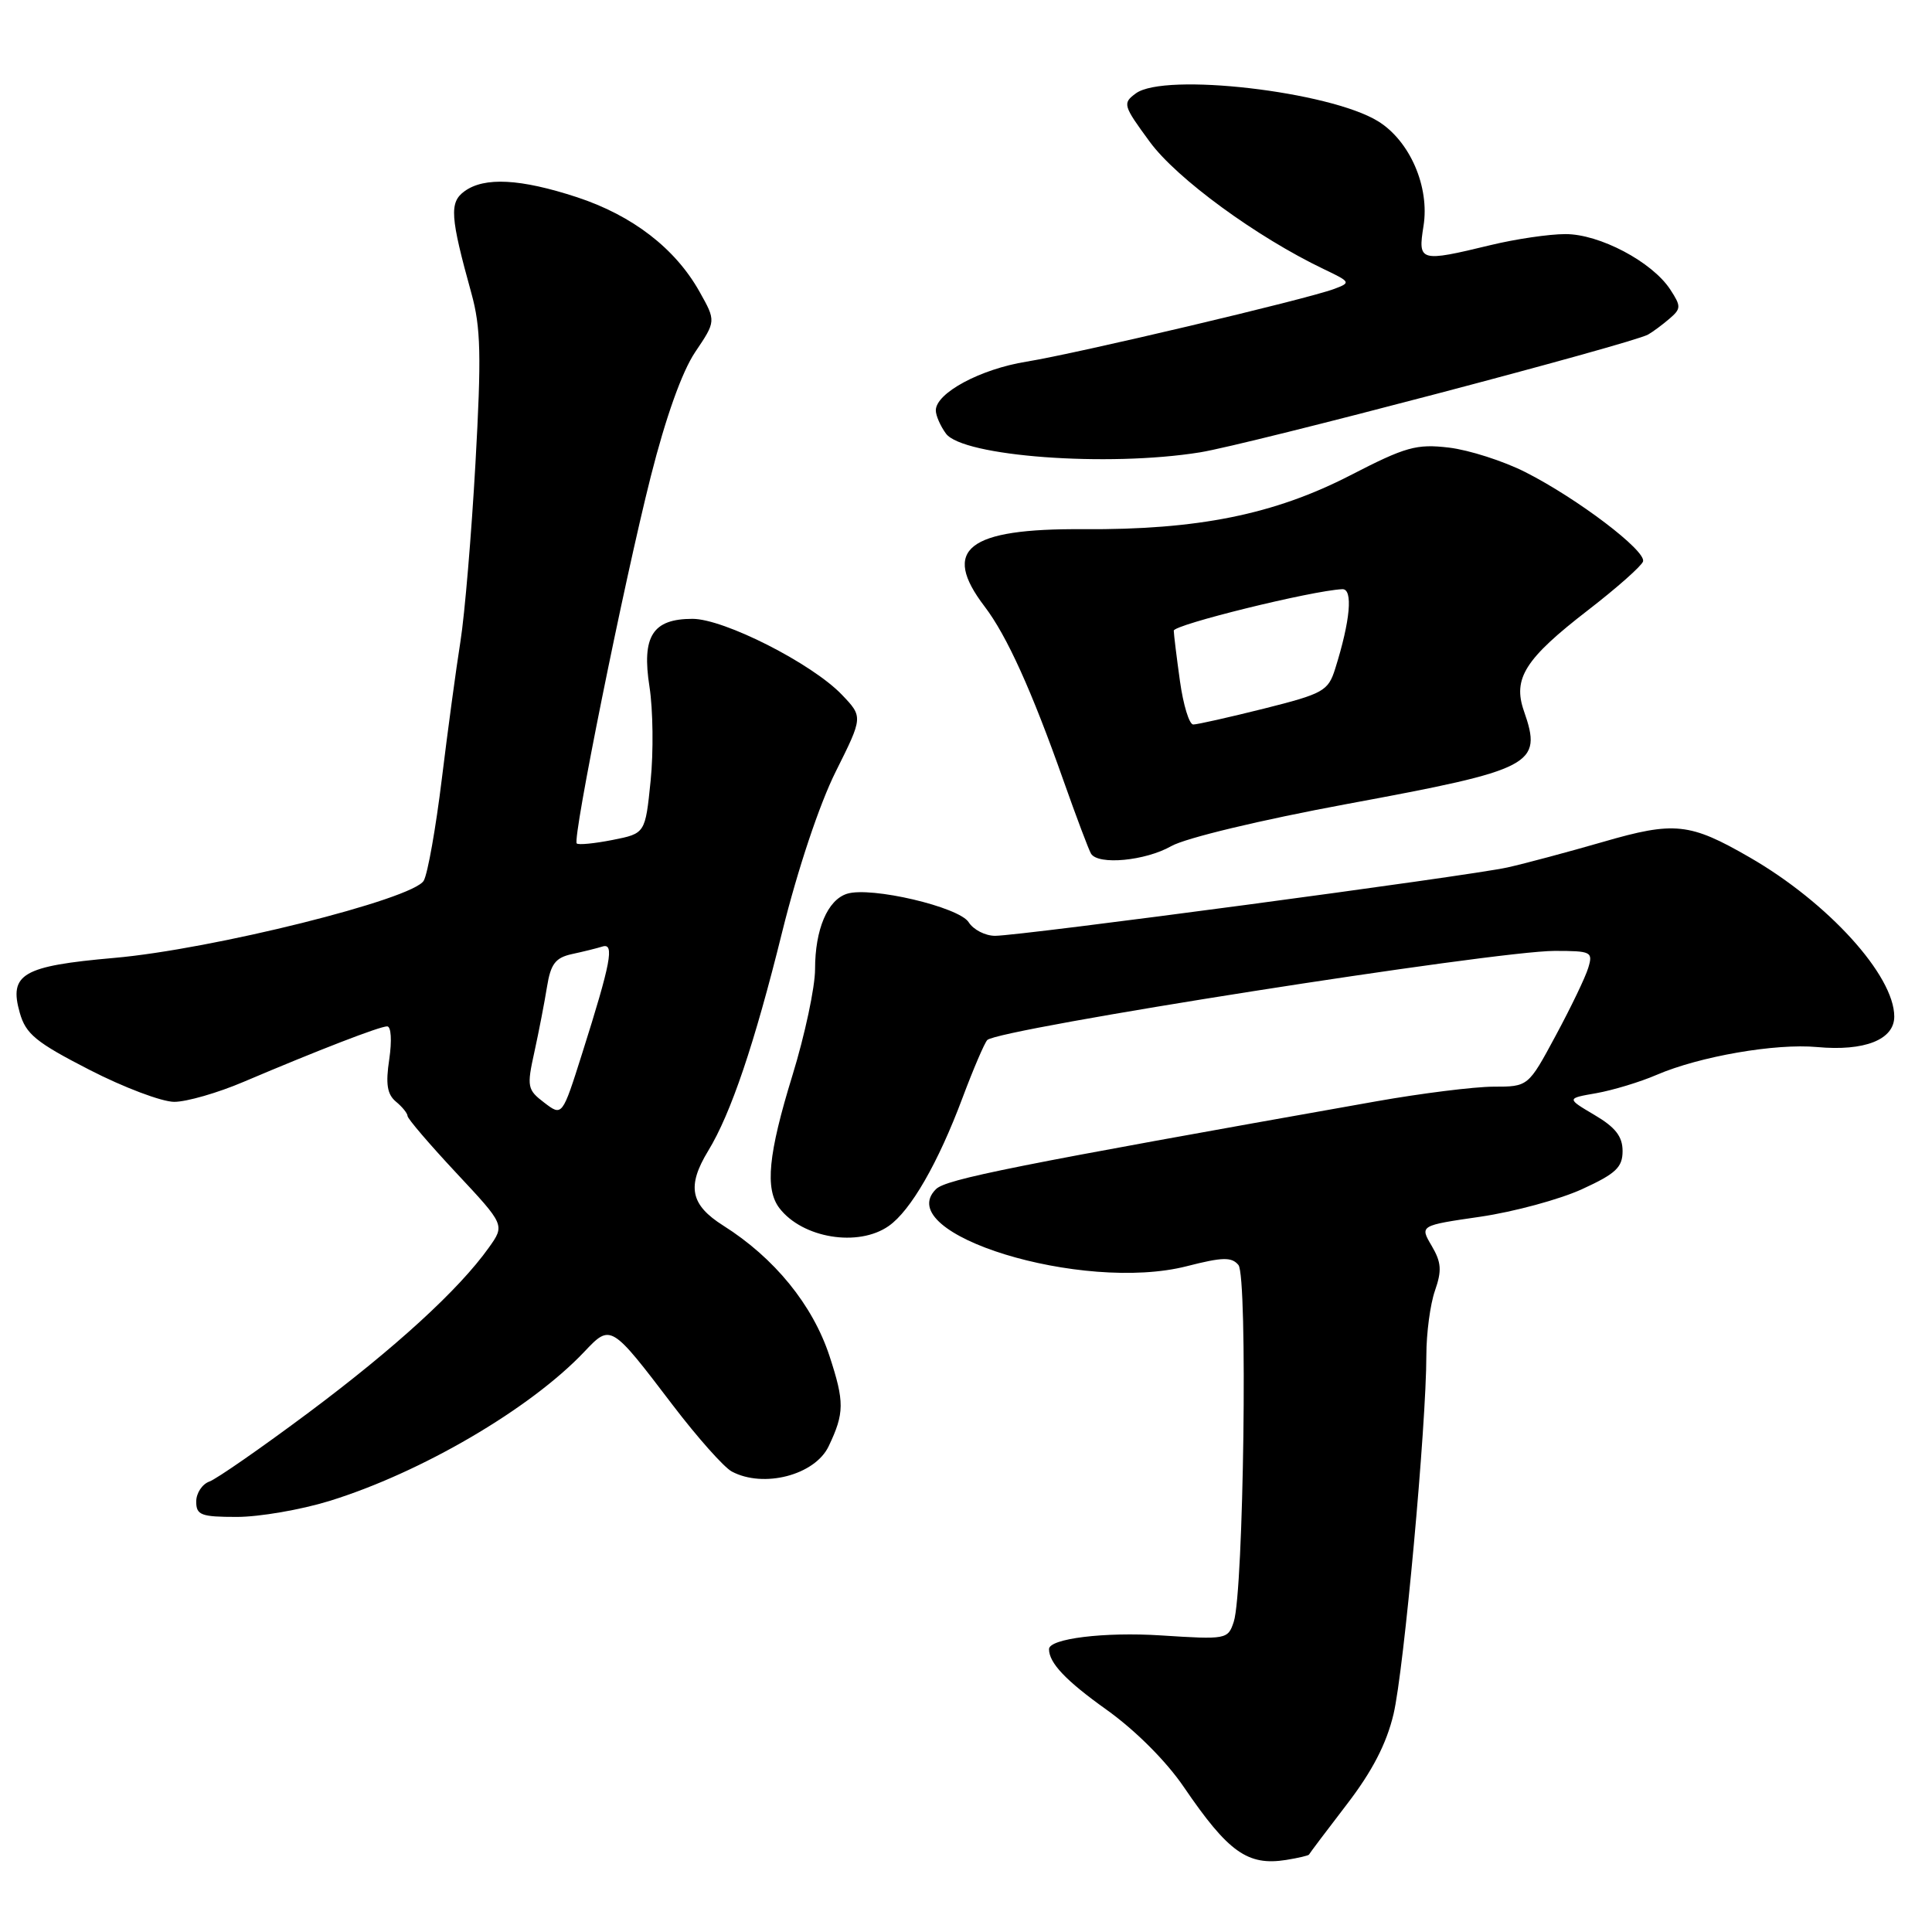 <?xml version="1.0" encoding="UTF-8" standalone="no"?>
<!DOCTYPE svg PUBLIC "-//W3C//DTD SVG 1.1//EN" "http://www.w3.org/Graphics/SVG/1.1/DTD/svg11.dtd" >
<svg xmlns="http://www.w3.org/2000/svg" xmlns:xlink="http://www.w3.org/1999/xlink" version="1.1" viewBox="0 0 256 256">
 <g >
 <path fill="currentColor"
d=" M 173.45 245.74 C 173.50 245.61 175.74 242.63 178.43 239.13 C 181.83 234.71 183.72 231.05 184.65 227.13 C 186.03 221.30 189.00 188.83 189.00 179.57 C 189.00 176.67 189.51 172.82 190.14 171.02 C 191.07 168.35 190.99 167.26 189.70 165.07 C 188.12 162.39 188.12 162.39 196.17 161.22 C 200.60 160.57 206.65 158.93 209.61 157.58 C 214.11 155.52 215.00 154.68 215.00 152.52 C 215.00 150.59 214.05 149.37 211.28 147.74 C 207.56 145.54 207.56 145.54 211.53 144.85 C 213.71 144.46 217.30 143.38 219.50 142.43 C 225.21 139.97 235.28 138.23 240.78 138.74 C 247.06 139.32 251.00 137.76 251.00 134.70 C 251.00 129.25 242.22 119.58 231.83 113.60 C 223.91 109.03 221.87 108.81 212.43 111.55 C 207.79 112.89 202.08 114.42 199.75 114.94 C 194.67 116.07 135.25 124.00 131.85 124.00 C 130.55 124.00 128.98 123.19 128.36 122.21 C 127.10 120.18 115.37 117.43 112.23 118.43 C 109.65 119.25 108.00 123.15 108.00 128.42 C 108.00 130.81 106.65 137.14 105.00 142.50 C 101.79 152.93 101.34 157.55 103.28 160.09 C 106.34 164.07 113.73 165.28 117.76 162.45 C 120.67 160.42 124.30 154.12 127.53 145.49 C 128.97 141.65 130.45 138.19 130.82 137.81 C 132.26 136.33 198.07 126.00 206.00 126.00 C 210.86 126.00 211.10 126.12 210.45 128.25 C 210.08 129.49 208.13 133.53 206.13 137.24 C 202.50 143.99 202.50 143.99 197.87 143.99 C 195.32 144.00 188.35 144.87 182.37 145.93 C 134.26 154.46 125.36 156.24 124.02 157.57 C 118.02 163.51 143.42 171.31 157.25 167.78 C 162.01 166.56 163.20 166.54 164.10 167.62 C 165.35 169.13 164.80 210.86 163.48 214.89 C 162.71 217.23 162.52 217.26 153.82 216.70 C 146.35 216.22 139.00 217.12 139.00 218.52 C 139.00 220.35 141.23 222.70 146.60 226.53 C 150.45 229.28 154.53 233.36 156.87 236.80 C 162.76 245.44 165.32 247.26 170.43 246.45 C 172.04 246.19 173.40 245.87 173.45 245.74 Z  M 43.64 198.89 C 55.81 195.13 70.27 186.67 77.42 179.12 C 80.93 175.41 80.94 175.41 89.16 186.21 C 92.41 190.47 95.92 194.42 96.96 194.98 C 101.17 197.23 107.98 195.46 109.80 191.64 C 111.90 187.23 111.91 185.78 109.91 179.67 C 107.68 172.90 102.62 166.68 95.84 162.40 C 91.47 159.64 90.98 157.19 93.84 152.49 C 96.85 147.56 99.97 138.33 103.64 123.50 C 105.71 115.16 108.58 106.56 110.74 102.24 C 114.36 94.99 114.36 94.99 111.54 92.04 C 107.58 87.91 95.94 82.00 91.76 82.00 C 86.47 82.00 85.01 84.31 86.06 91.00 C 86.53 94.03 86.60 99.64 86.21 103.47 C 85.50 110.44 85.50 110.44 81.16 111.30 C 78.77 111.77 76.64 111.98 76.42 111.76 C 75.83 111.16 82.67 77.21 86.23 63.14 C 88.21 55.31 90.36 49.27 92.11 46.66 C 94.88 42.55 94.88 42.55 92.69 38.65 C 89.48 32.92 83.81 28.55 76.45 26.13 C 68.97 23.68 64.17 23.42 61.54 25.35 C 59.52 26.82 59.65 28.71 62.47 38.89 C 63.71 43.38 63.80 47.13 63.00 61.39 C 62.47 70.80 61.58 81.42 61.01 85.00 C 60.44 88.58 59.33 96.78 58.54 103.24 C 57.75 109.70 56.68 115.75 56.15 116.69 C 54.78 119.14 28.12 125.80 15.11 126.93 C 2.98 128.00 1.16 129.06 2.62 134.20 C 3.42 137.02 4.77 138.12 11.84 141.75 C 16.39 144.09 21.45 146.00 23.09 146.00 C 24.72 146.00 28.86 144.81 32.28 143.35 C 42.24 139.12 50.31 136.00 51.30 136.00 C 51.83 136.00 51.94 137.88 51.58 140.35 C 51.08 143.63 51.30 145.00 52.46 145.97 C 53.31 146.67 54.00 147.53 54.00 147.87 C 54.00 148.22 56.90 151.61 60.45 155.41 C 66.91 162.32 66.91 162.32 64.77 165.32 C 60.82 170.88 52.36 178.61 40.90 187.17 C 34.63 191.85 28.71 195.96 27.75 196.31 C 26.79 196.65 26.00 197.85 26.00 198.97 C 26.00 200.76 26.64 201.00 31.39 201.00 C 34.36 201.00 39.87 200.05 43.64 198.89 Z  M 155.19 112.12 C 157.09 111.04 167.02 108.66 178.50 106.53 C 203.24 101.95 204.41 101.34 201.93 94.22 C 200.42 89.90 202.08 87.29 210.42 80.85 C 214.23 77.91 217.51 75.00 217.71 74.40 C 218.17 73.00 209.03 66.06 202.12 62.56 C 199.22 61.09 194.66 59.63 192.00 59.31 C 187.68 58.80 186.26 59.20 178.93 62.98 C 168.82 68.18 158.71 70.22 143.54 70.12 C 128.19 70.01 124.67 72.77 130.47 80.37 C 133.41 84.23 136.71 91.51 140.92 103.44 C 142.63 108.28 144.27 112.63 144.57 113.12 C 145.52 114.66 151.76 114.07 155.19 112.12 Z  M 159.00 59.94 C 165.40 58.91 216.20 45.55 218.38 44.33 C 219.00 43.98 220.27 43.04 221.20 42.24 C 222.77 40.90 222.77 40.59 221.31 38.35 C 218.90 34.68 211.93 31.00 207.41 31.02 C 205.26 31.02 200.80 31.68 197.50 32.48 C 188.11 34.75 187.87 34.68 188.62 29.96 C 189.46 24.75 186.81 18.66 182.59 16.06 C 176.15 12.10 154.32 9.58 150.51 12.37 C 148.72 13.68 148.81 13.97 152.35 18.79 C 155.92 23.67 166.55 31.43 175.43 35.67 C 178.97 37.36 179.02 37.45 176.80 38.28 C 173.15 39.65 142.70 46.84 136.02 47.92 C 129.91 48.90 124.00 52.08 124.00 54.38 C 124.00 55.06 124.60 56.44 125.34 57.45 C 127.56 60.48 146.77 61.91 159.00 59.94 Z  M 72.12 146.11 C 69.87 144.40 69.79 144.00 70.81 139.39 C 71.40 136.70 72.15 132.82 72.48 130.76 C 72.97 127.72 73.60 126.90 75.79 126.42 C 77.28 126.10 79.10 125.65 79.83 125.42 C 81.45 124.91 80.95 127.55 77.15 139.55 C 74.50 147.93 74.50 147.93 72.12 146.11 Z  M 156.35 90.25 C 155.91 87.09 155.54 84.08 155.53 83.57 C 155.50 82.78 173.83 78.26 177.86 78.07 C 179.31 78.00 178.93 82.24 176.91 88.64 C 175.99 91.56 175.34 91.92 167.50 93.89 C 162.86 95.05 158.64 96.00 158.11 96.00 C 157.58 96.00 156.79 93.41 156.35 90.25 Z "/>
</g>
</svg>